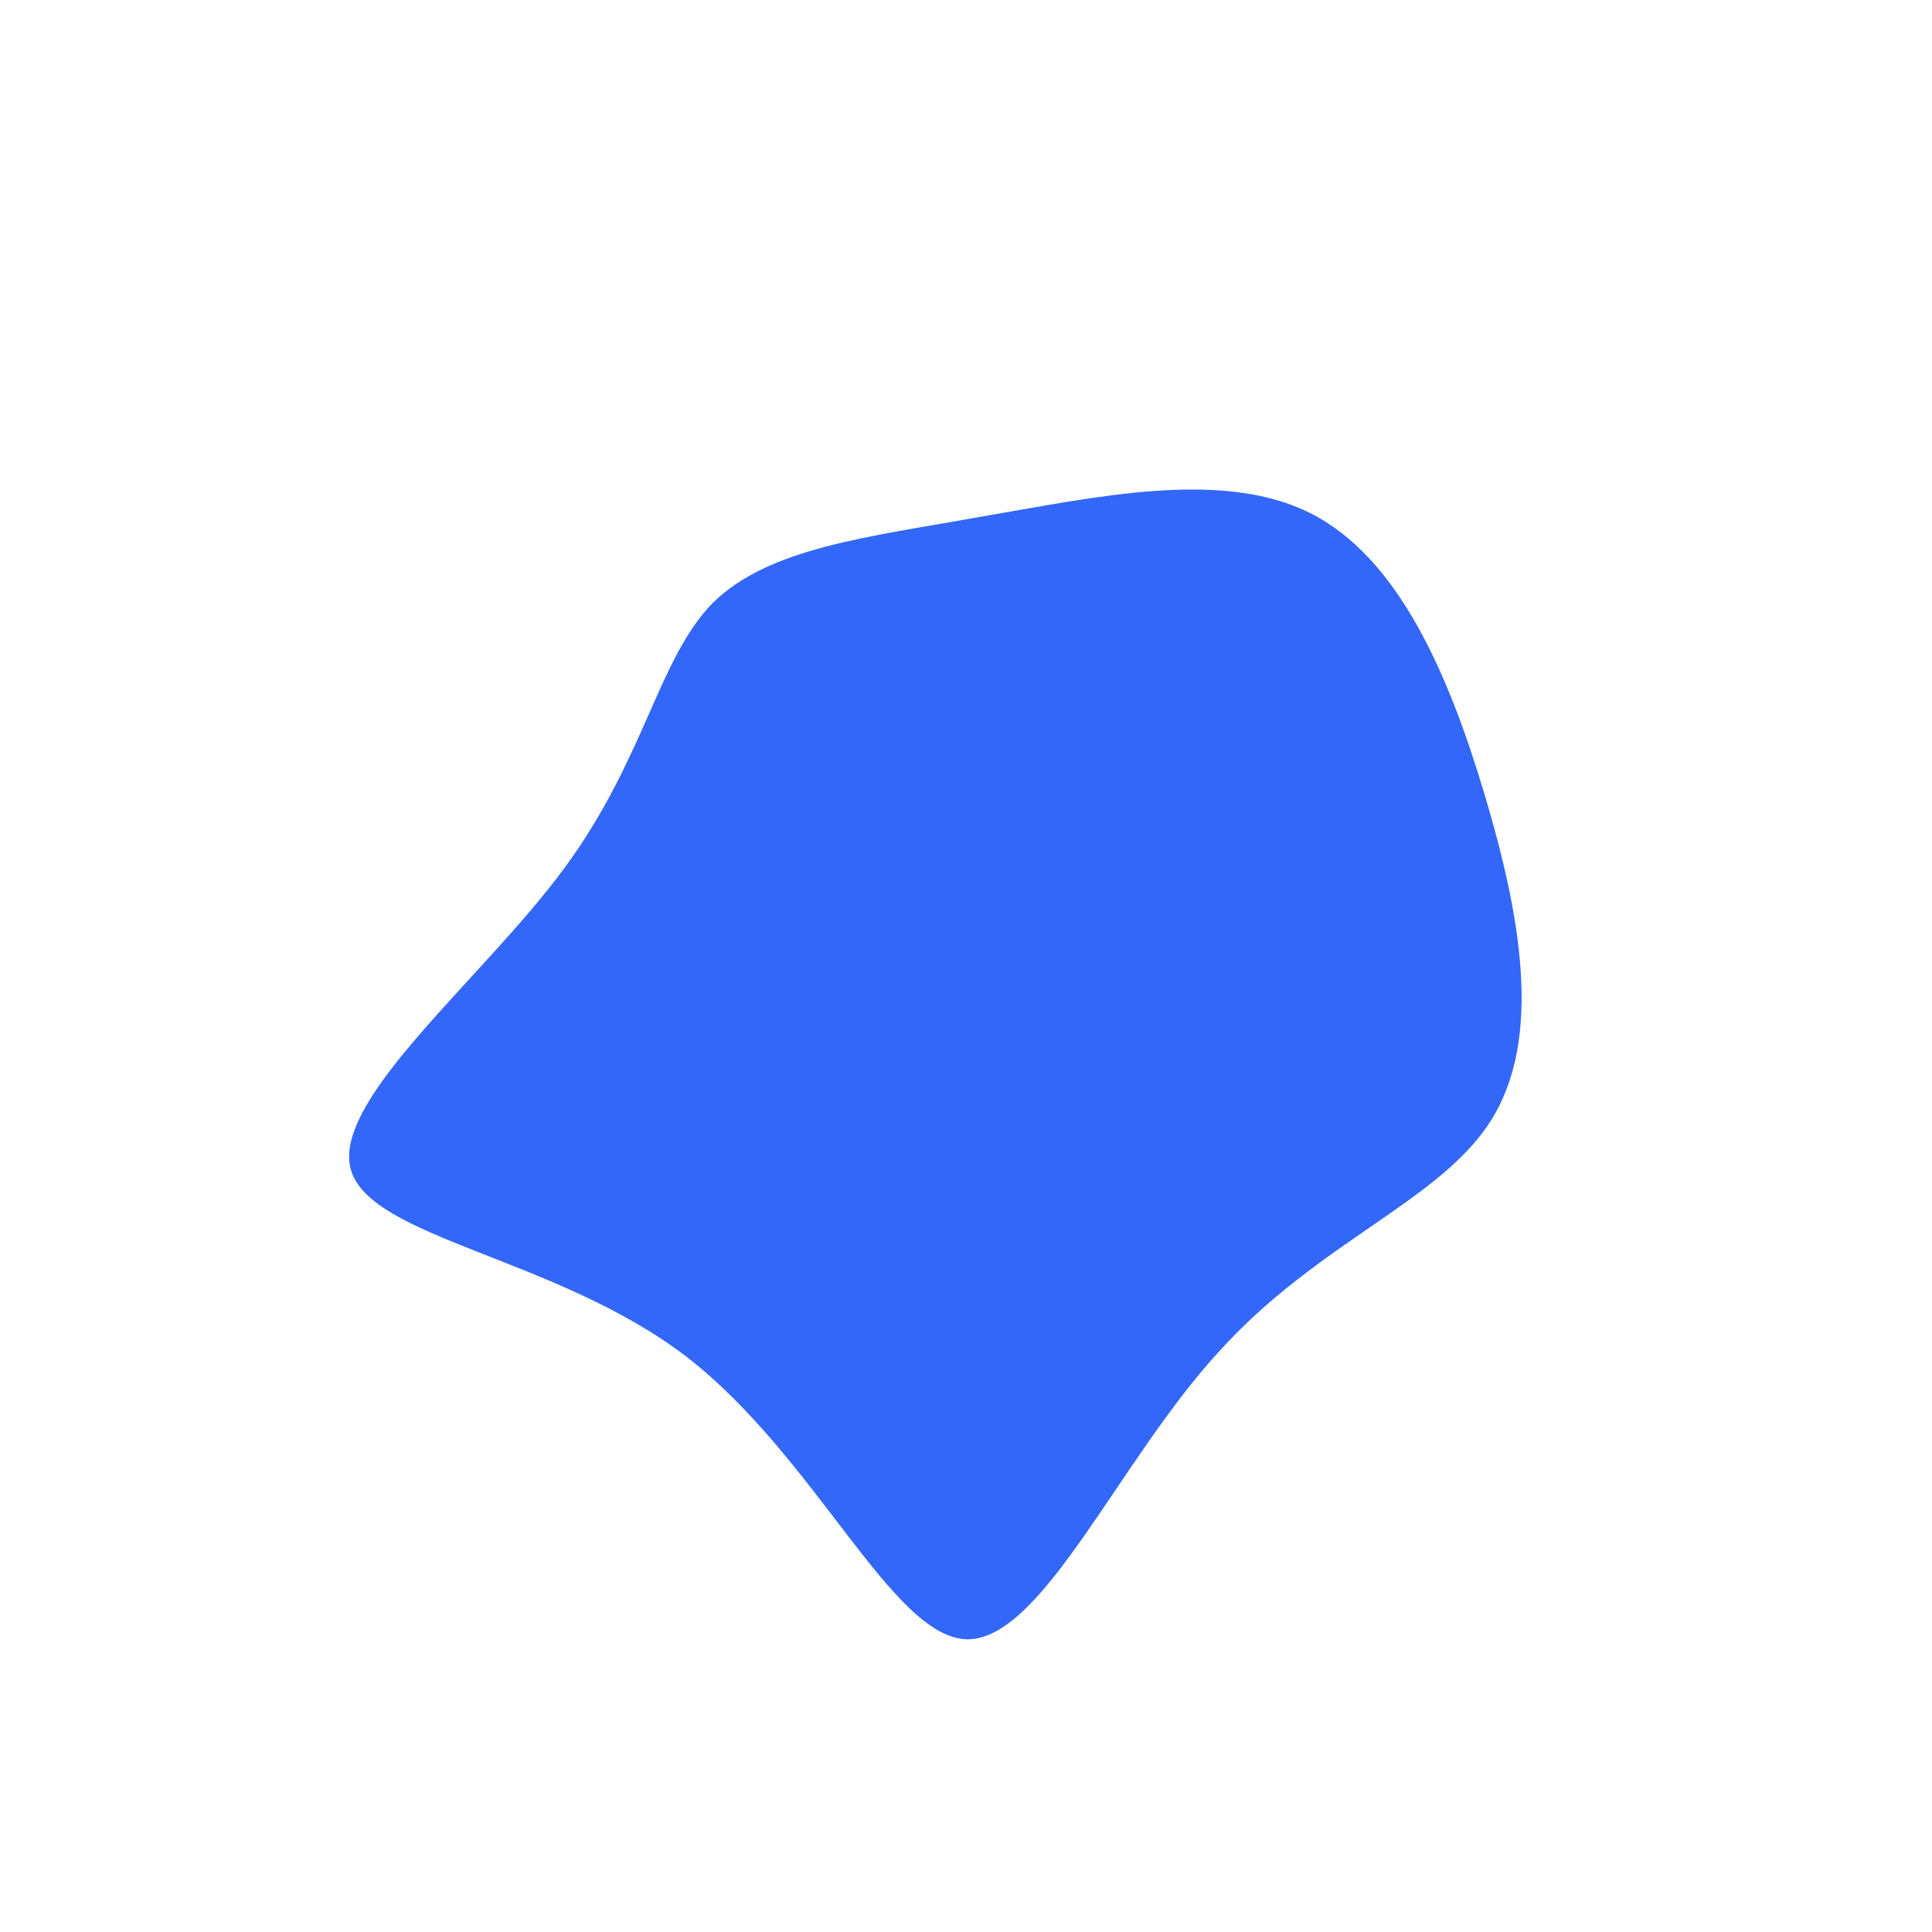 <?xml version="1.0" standalone="no"?>
<svg viewBox="0 0 200 200" xmlns="http://www.w3.org/2000/svg">
  <path fill="#3267F9" d="M35.6,-46.9C44.8,-42.3,50,-30.1,53.7,-17.7C57.4,-5.3,59.7,7.4,54.4,15.9C49.2,24.3,36.5,28.5,26.2,39.9C15.8,51.2,7.9,69.8,0.1,69.7C-7.7,69.5,-15.5,50.8,-29,40.4C-42.5,30.1,-61.8,28.2,-63.7,21C-65.6,13.8,-50,1.3,-41.6,-10.1C-33.2,-21.5,-31.9,-31.8,-26.2,-37.6C-20.4,-43.3,-10.2,-44.4,1.5,-46.5C13.2,-48.5,26.4,-51.5,35.6,-46.9Z" transform="translate(100 100)" />
</svg>
